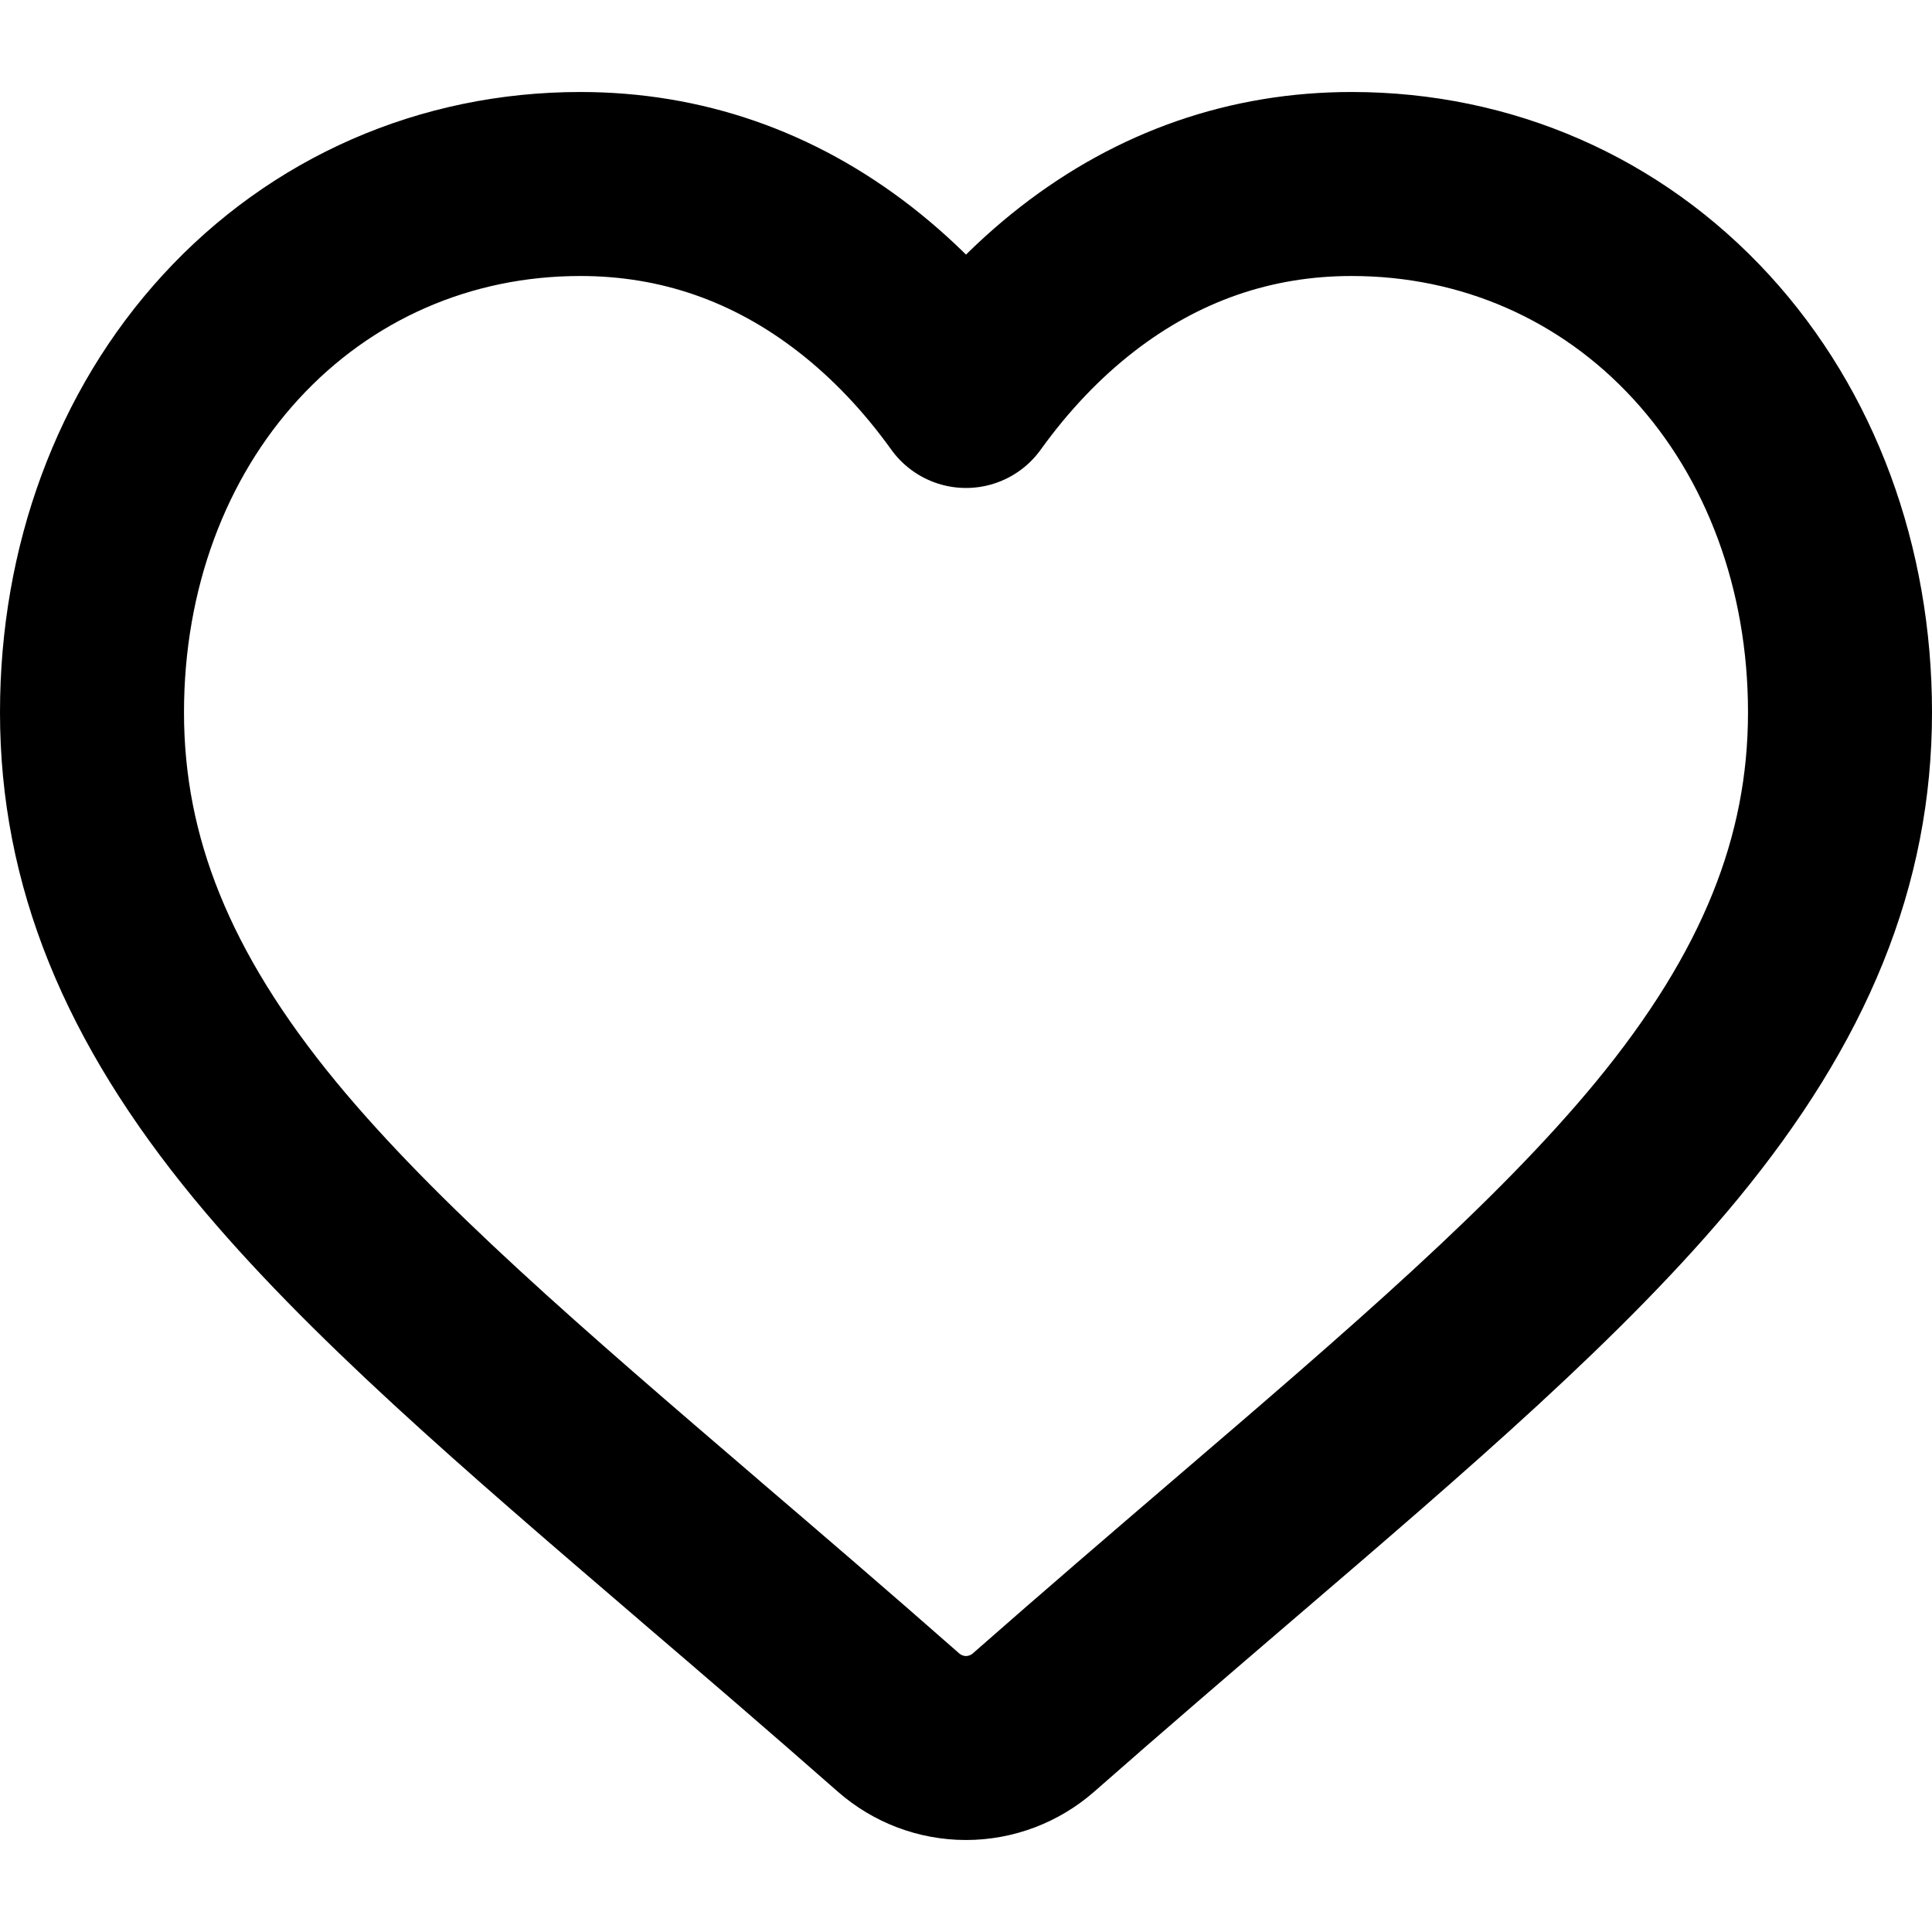 <svg width="100%" height="100%" viewBox="0 0 21 21" fill="none" xmlns="http://www.w3.org/2000/svg">
<path d="M10.5 19C10.229 19 9.969 18.901 9.765 18.722C8.998 18.047 8.258 17.413 7.605 16.854L7.602 16.851C5.688 15.21 4.035 13.793 2.884 12.398C1.599 10.838 1 9.359 1 7.743C1 6.172 1.535 4.724 2.507 3.664C3.491 2.591 4.84 2 6.308 2C7.405 2 8.409 2.349 9.293 3.036C9.739 3.383 10.144 3.808 10.5 4.304C10.857 3.808 11.261 3.383 11.707 3.036C12.591 2.349 13.596 2 14.692 2C16.16 2 17.509 2.591 18.493 3.664C19.465 4.724 20 6.172 20 7.743C20 9.359 19.401 10.838 18.116 12.398C16.966 13.793 15.313 15.21 13.399 16.85C12.745 17.411 12.004 18.046 11.234 18.723C11.031 18.901 10.77 19 10.5 19Z" stroke="currentColor" stroke-width="2" stroke-linecap="round" stroke-linejoin="round"/>
</svg>
